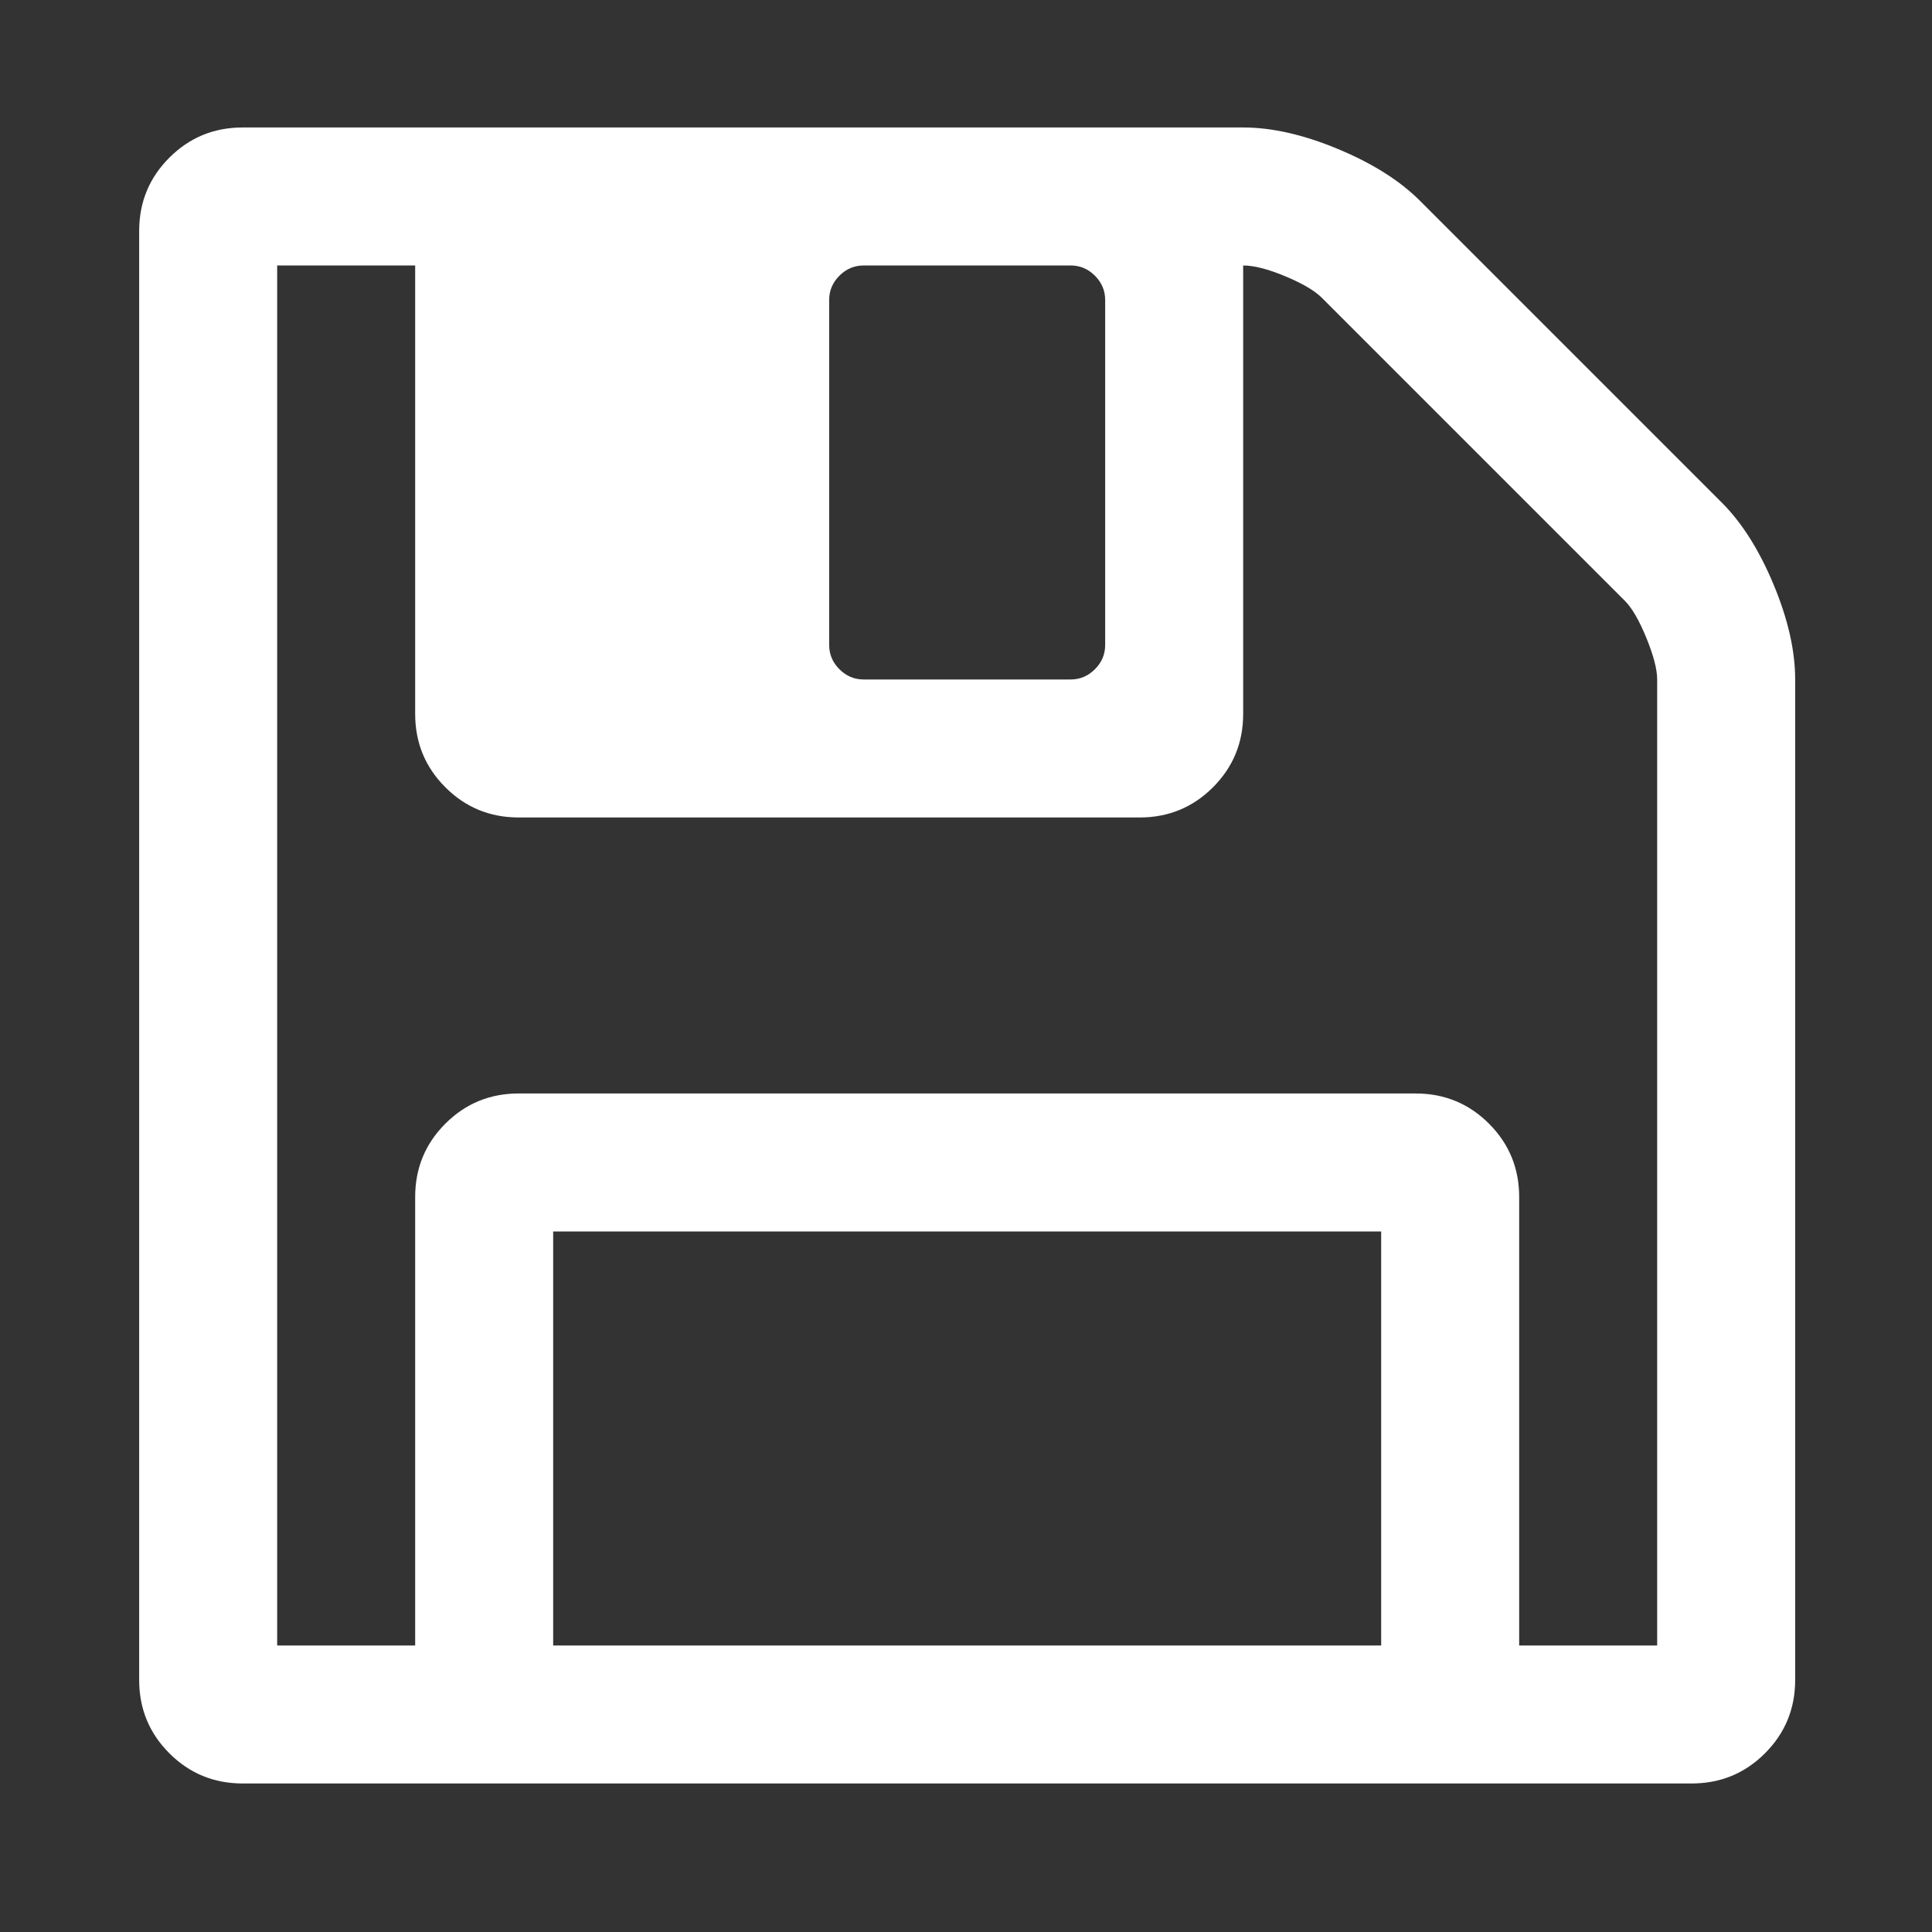 <?xml version="1.0" encoding="UTF-8" standalone="no"?>
<svg
   xmlns:dc="http://purl.org/dc/elements/1.1/"
   xmlns:cc="http://creativecommons.org/ns#"
   xmlns:rdf="http://www.w3.org/1999/02/22-rdf-syntax-ns#"
   xmlns:svg="http://www.w3.org/2000/svg"
   xmlns="http://www.w3.org/2000/svg"
   xmlns:sodipodi="http://sodipodi.sourceforge.net/DTD/sodipodi-0.dtd"
   xmlns:inkscape="http://www.inkscape.org/namespaces/inkscape"
   viewBox="0 -256 1792 1792"
   id="svg3001"
   version="1.1"
   inkscape:version="0.48.3.1 r9886"
   width="14px"
   height="14px"
   sodipodi:docname="save_font_awesome.svg">
  <rect x="0" y="-256" width="1792" height="1792" fill="#333333" stroke="none"/>
  <defs
     id="defs3009" />
  <sodipodi:namedview
     pagecolor="#ffffff"
     bordercolor="#666666"
     borderopacity="1"
     objecttolerance="10"
     gridtolerance="10"
     guidetolerance="10"
     inkscape:pageopacity="0"
     inkscape:pageshadow="2"
     inkscape:window-width="640"
     inkscape:window-height="480"
     id="namedview3007"
     showgrid="false"
     inkscape:zoom="0.13169643"
     inkscape:cx="896"
     inkscape:cy="896"
     inkscape:window-x="0"
     inkscape:window-y="25"
     inkscape:window-maximized="0"
     inkscape:current-layer="svg3001" />
  <g
     transform="matrix(1,0,0,-1,129.085,1270.237)"
     id="g3003">
    <path
       d="m 384,0 h 768 V 384 H 384 V 0 z m 896,0 h 128 v 896 q 0,14 -10,38.5 -10,24.5 -20,34.5 l -281,281 q -10,10 -34,20 -24,10 -39,10 V 864 q 0,-40 -28,-68 -28,-28 -68,-28 H 352 q -40,0 -68,28 -28,28 -28,68 v 416 H 128 V 0 h 128 v 416 q 0,40 28,68 28,28 68,28 h 832 q 40,0 68,-28 28,-28 28,-68 V 0 z M 896,928 v 320 q 0,13 -9.5,22.5 -9.5,9.5 -22.5,9.5 H 672 q -13,0 -22.5,-9.5 Q 640,1261 640,1248 V 928 q 0,-13 9.5,-22.5 Q 659,896 672,896 h 192 q 13,0 22.5,9.5 9.5,9.5 9.5,22.5 z m 640,-32 V -32 q 0,-40 -28,-68 -28,-28 -68,-28 H 96 q -40,0 -68,28 -28,28 -28,68 v 1344 q 0,40 28,68 28,28 68,28 h 928 q 40,0 88,-20 48,-20 76,-48 l 280,-280 q 28,-28 48,-76 20,-48 20,-88 z"
       id="path3005"
       inkscape:connector-curvature="0"
       style="fill:#FFF" />
  </g>
</svg>
